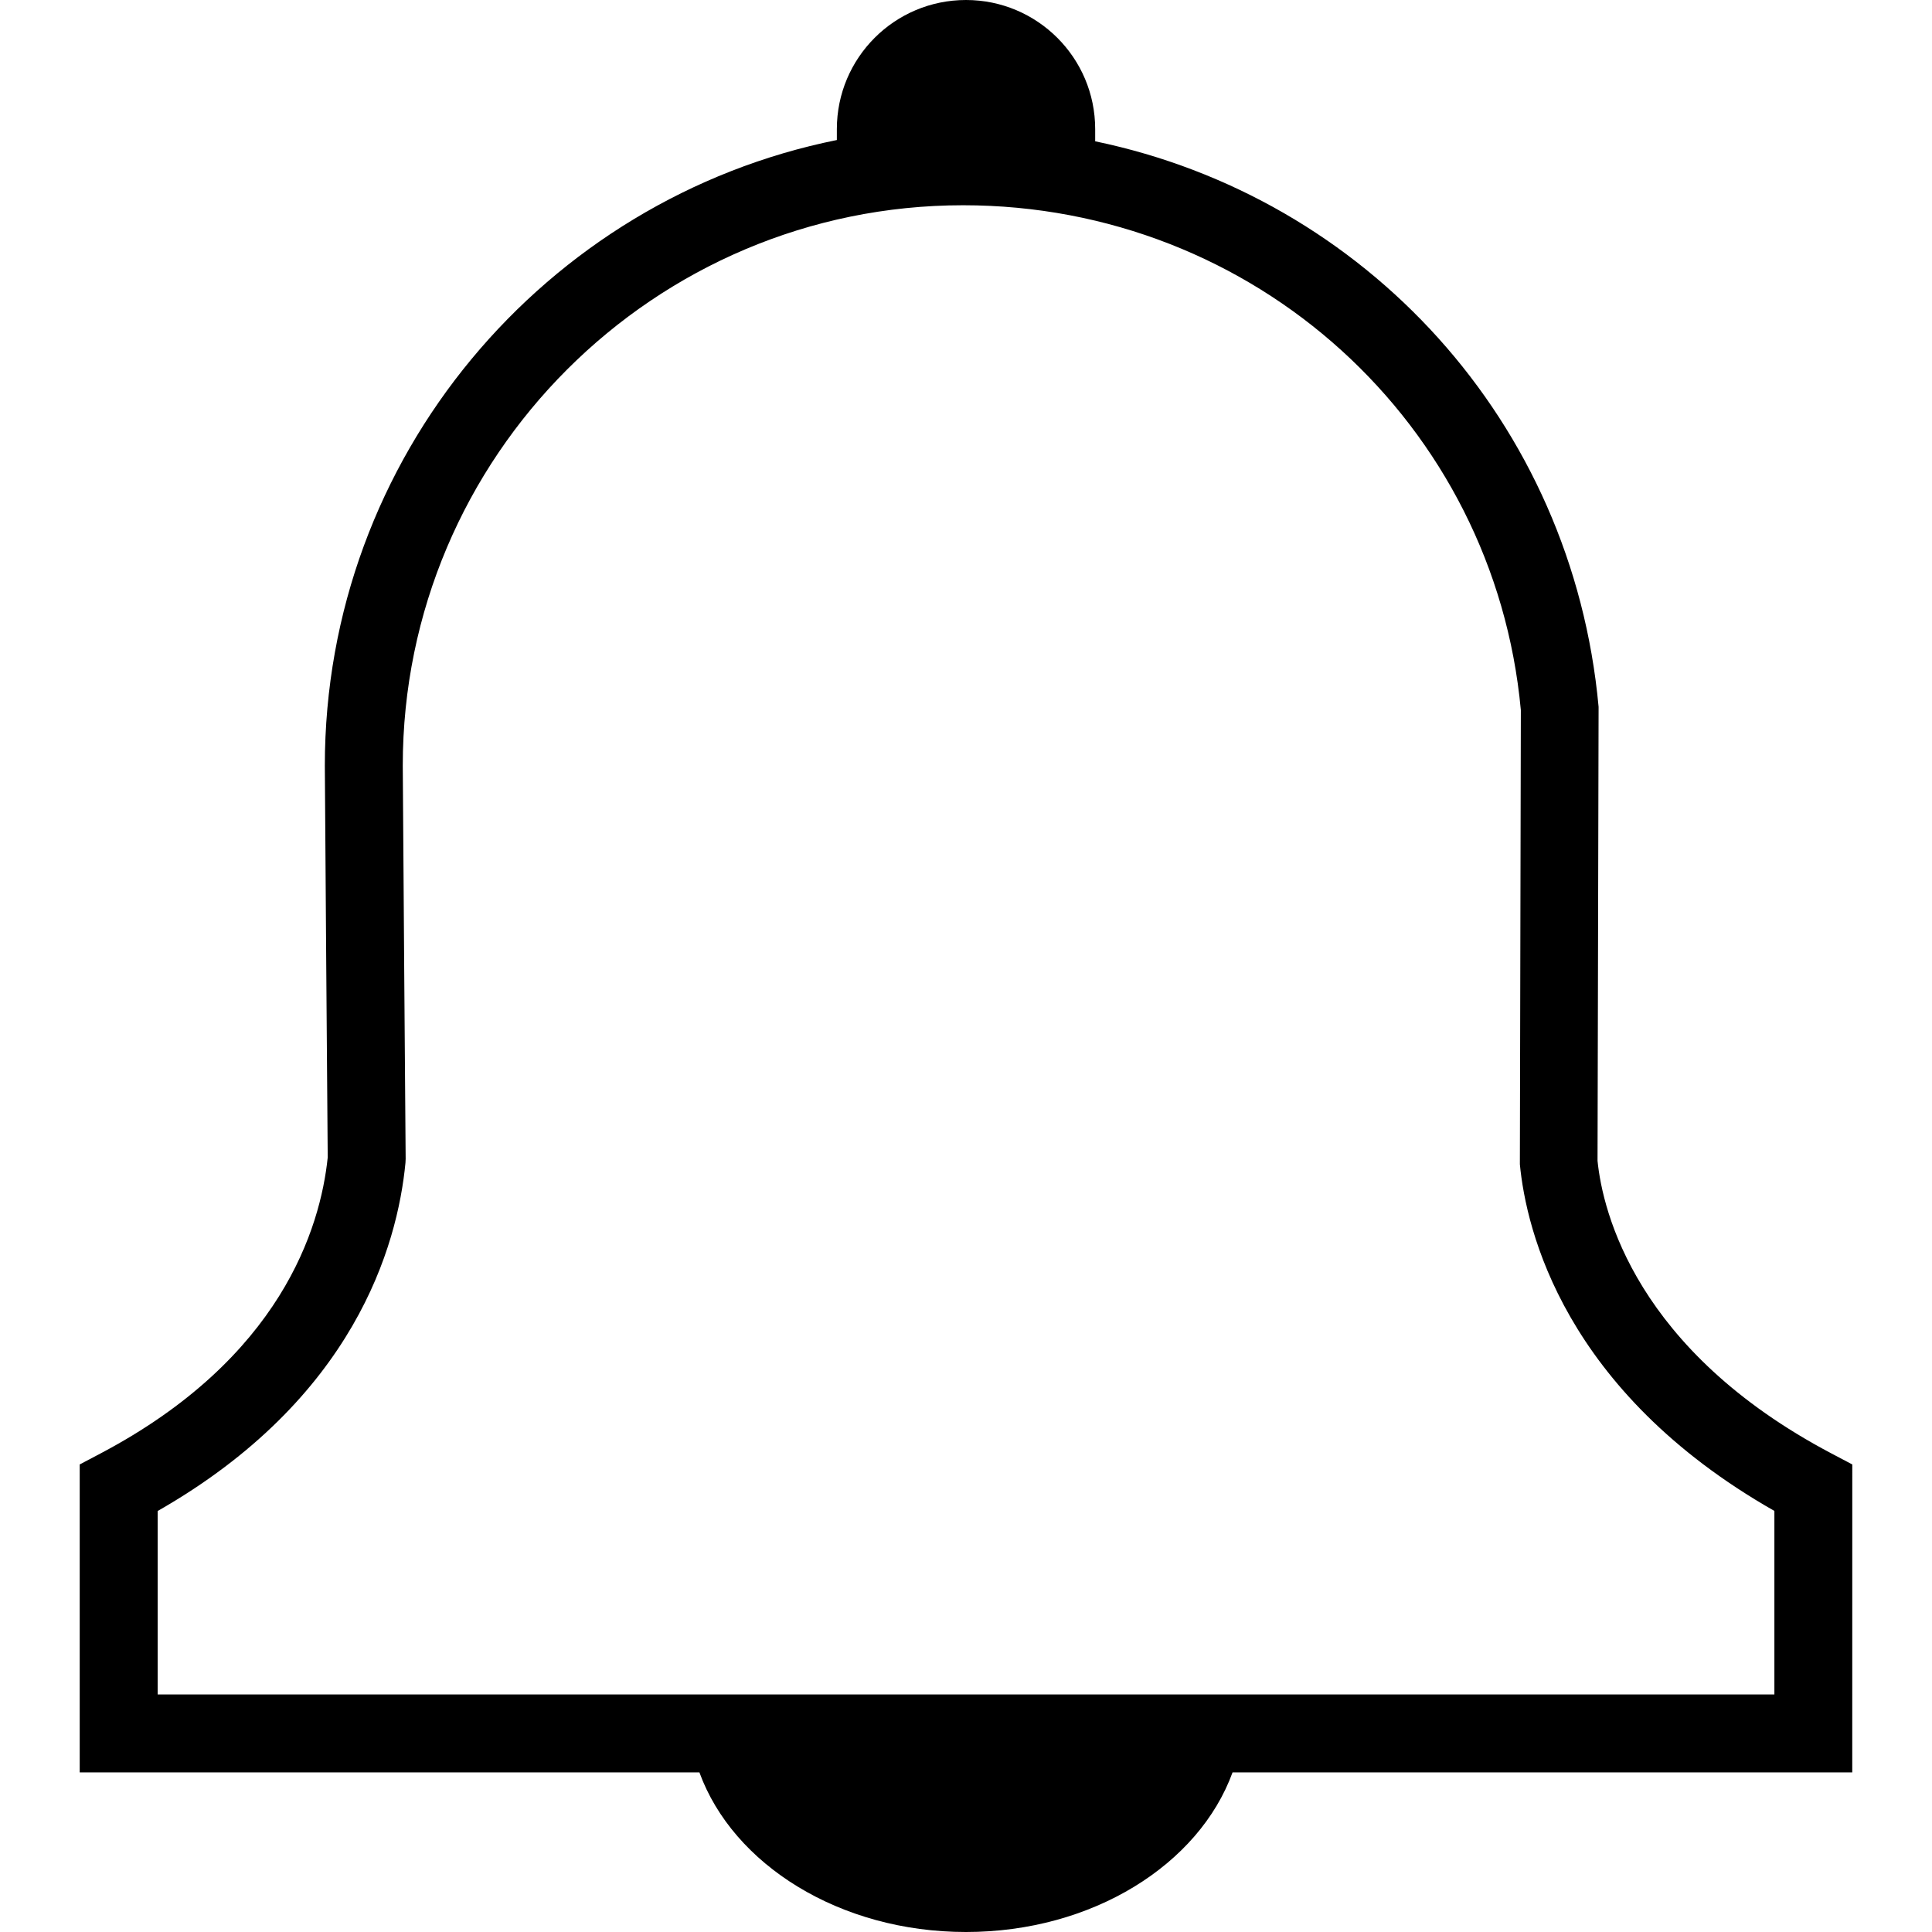 <svg width="24" height="24" version="1.1" id="Capa_1" xmlns="http://www.w3.org/2000/svg" xmlns:xlink="http://www.w3.org/1999/xlink" x="0px" y="0px"
  viewBox="0 0 318.623 318.623" style="enable-background:new 0 0 318.623 318.623;" xml:space="preserve">
  <g>
    <path d="M305.477,241.514l-3.426-1.806c-32.237-16.999-37.745-39.859-38.587-48.266l0.174-74.866
    c-4.306-47.044-38.51-84.037-83.022-93.273v-2.012C180.617,9.531,171.066,0,159.312,0c-11.768,0-21.299,9.531-21.299,21.292v1.8
    C89.921,32.79,53.571,75.348,53.571,126.268c0,3.13,0.437,59.66,0.476,64.615c-1.208,11.639-7.719,33.13-37.475,48.825
    l-3.426,1.806v50.785h102.2c5.534,15.199,23.117,26.324,43.966,26.324c20.842,0,38.426-11.112,43.96-26.324h102.2L305.477,241.514
    L305.477,241.514z M292.623,279.445H26v-30.251c32.436-18.516,39.551-43.747,40.868-57.411l0.032-0.668
    c0,0-0.476-61.582-0.476-64.86c0-50.958,41.453-92.405,92.405-92.405c48.086,0,87.636,36.055,91.987,83.266l-0.161,74.898
    c1.028,10.771,7.243,37.398,41.974,57.167v30.264H292.623z"/>
  </g>
</svg>
